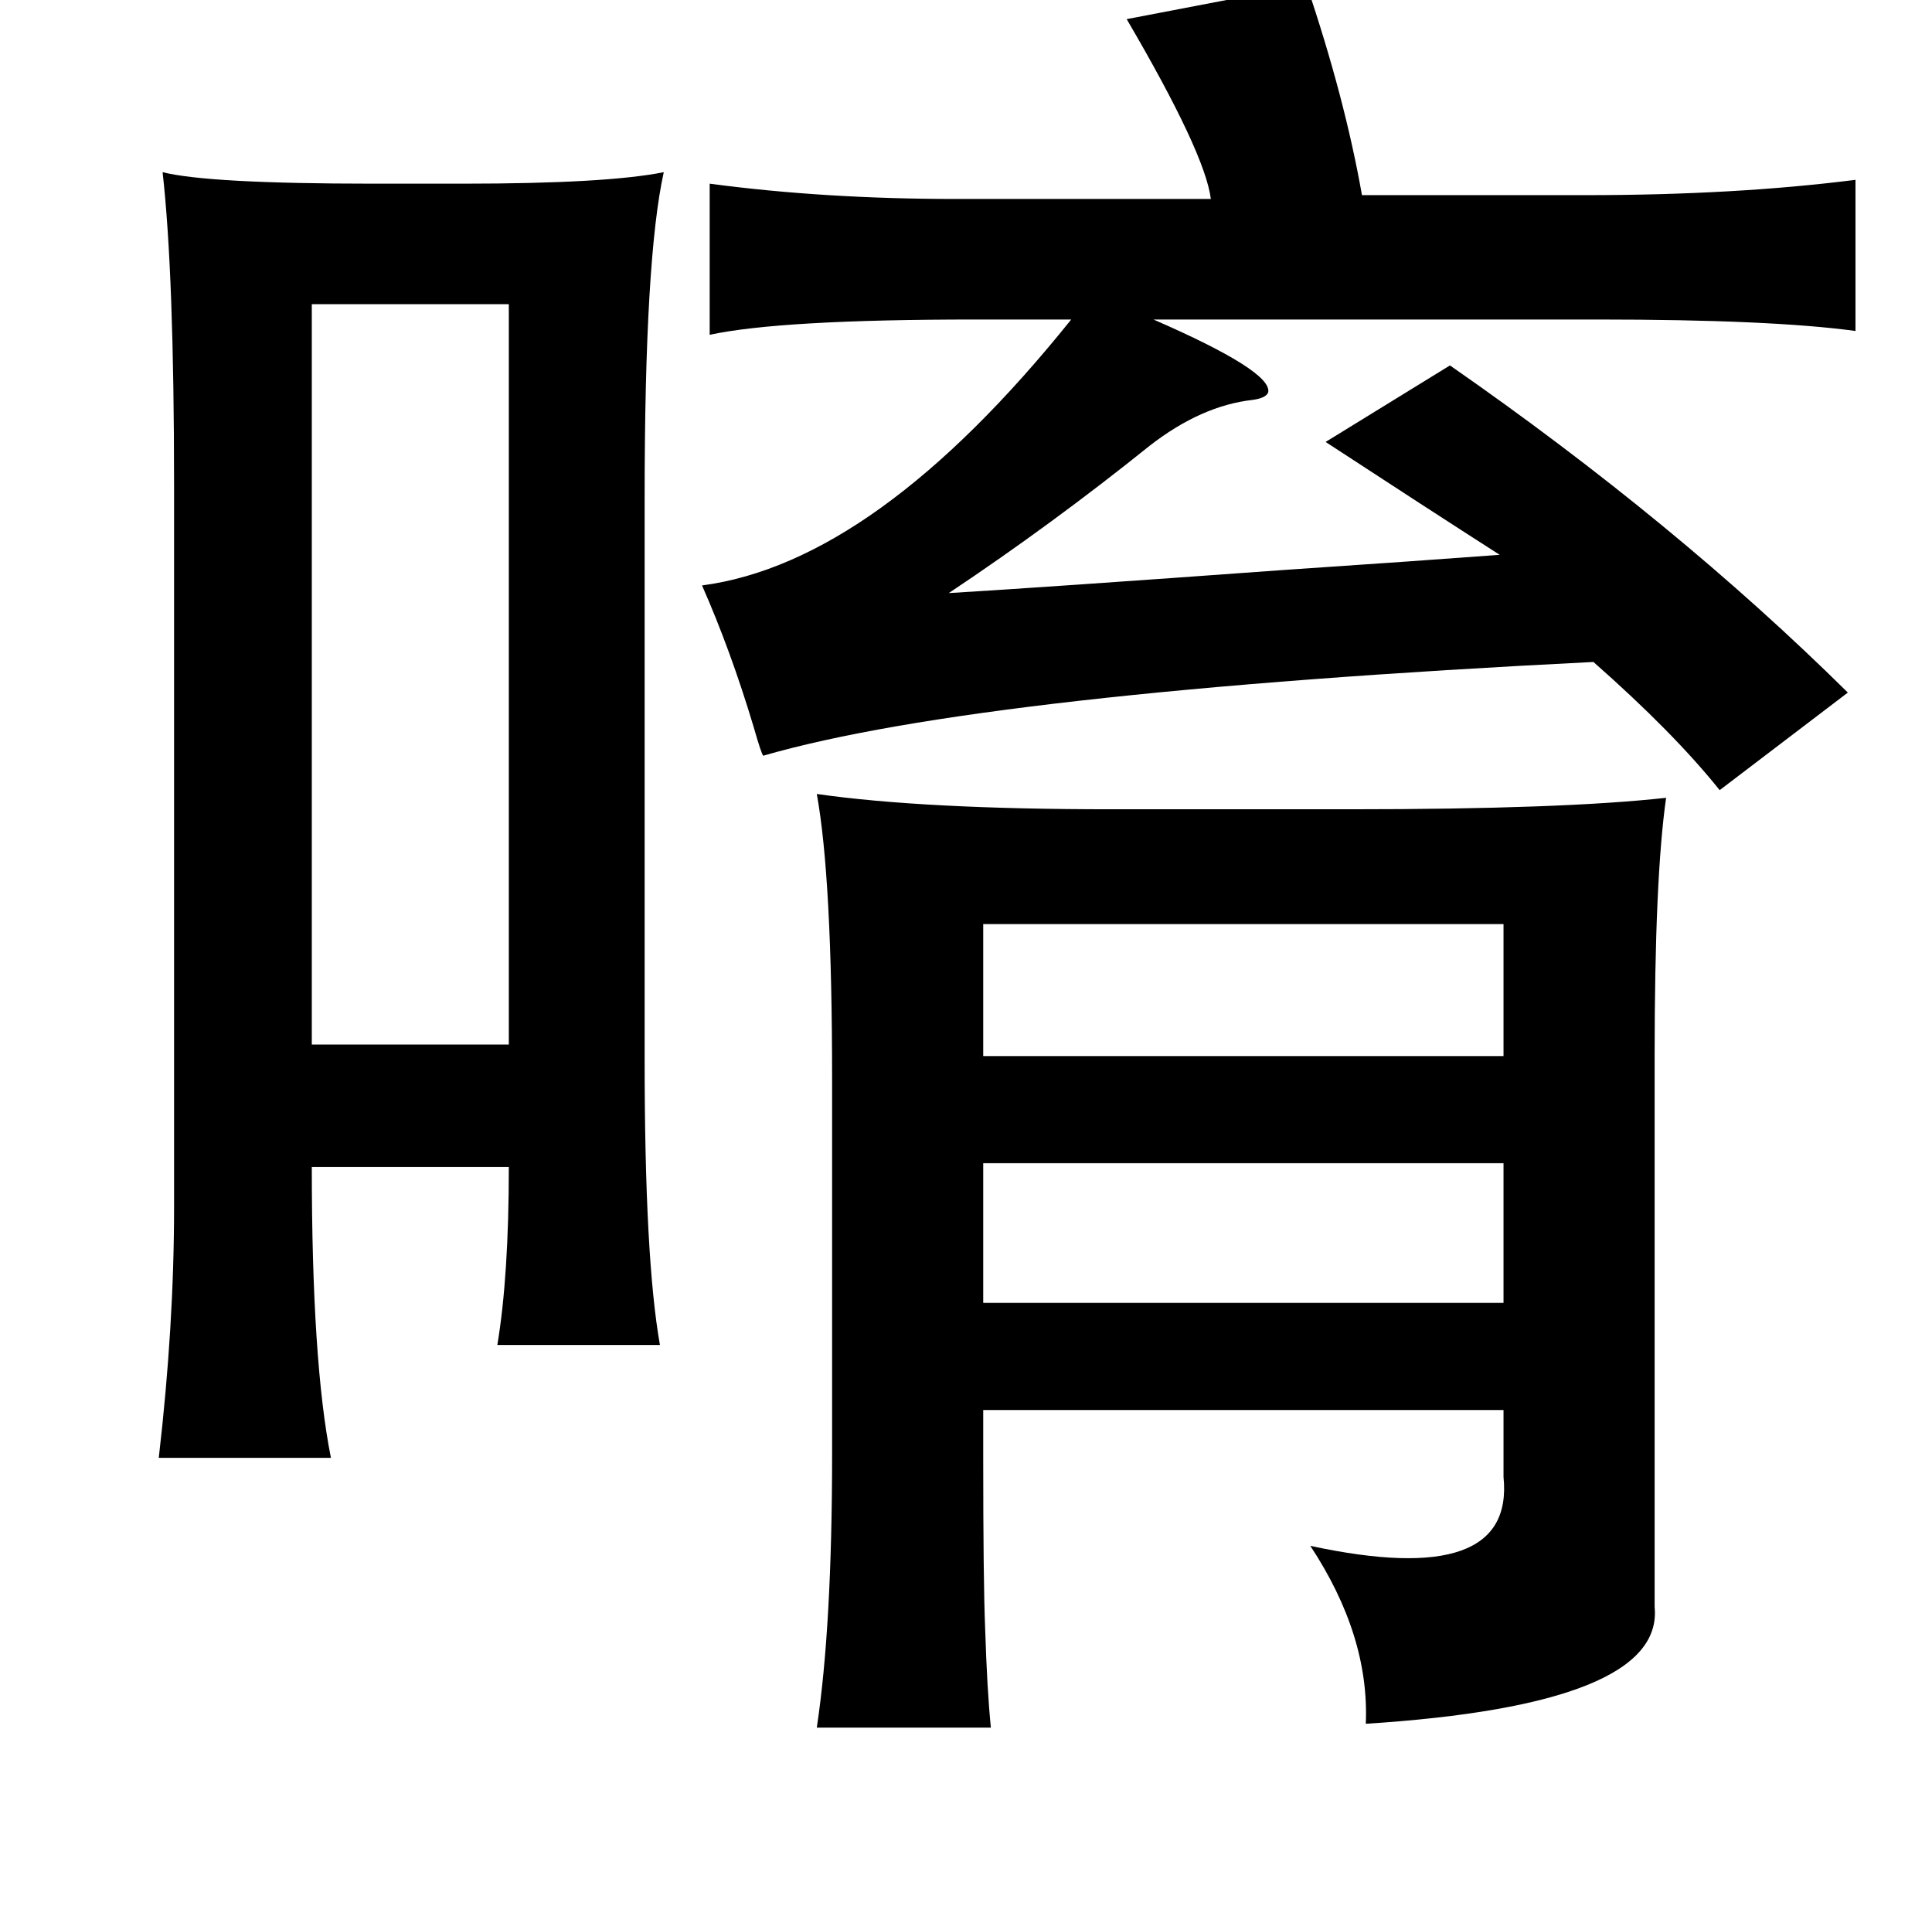 <?xml version="1.0" standalone="no"?>
<!DOCTYPE svg PUBLIC "-//W3C//DTD SVG 1.1//EN" "http://www.w3.org/Graphics/SVG/1.1/DTD/svg11.dtd" >
<svg xmlns="http://www.w3.org/2000/svg" xmlns:xlink="http://www.w3.org/1999/xlink" version="1.1" viewBox="-10 0 1010 1000">
   <path fill="currentColor"
d="M673 -8q20 59 29 110h117q78 0 141 -8v79q-44 -6 -135 -6h-232q62 27 60 38q-1 3 -8 4q-27 3 -54 24q-51 41 -105 77q50 -3 174 -12q74 -5 114 -8q-39 -25 -91 -59l65 -40q118 82 208 171l-67 51q-24 -30 -66 -67q-320 16 -434 49q-1 -1 -5 -15q-12 -40 -27 -74
q91 -12 193 -139h-50q-102 0 -139 8v-79q60 8 129 8h133q-3 -24 -44 -94zM75 90q24 6 110 6h47q75 0 105 -6q-10 45 -10 170v294q0 104 8 149h-85q6 -36 6 -93h-103q0 102 10 152h-90q8 -69 8 -131v-377q0 -111 -6 -164zM256 159h-103v387h103v-387zM417 415q56 8 154 8h125
q111 0 165 -6q-6 42 -6 135v288q5 51 -151 61q2 -46 -29 -93q107 23 101 -36v-35h-272v25q0 64 1 89q1 32 3 52h-91q8 -53 8 -143v-196q0 -105 -8 -149zM504 483v69h272v-69h-272zM504 608v73h272v-73h-272z" />
</svg>
